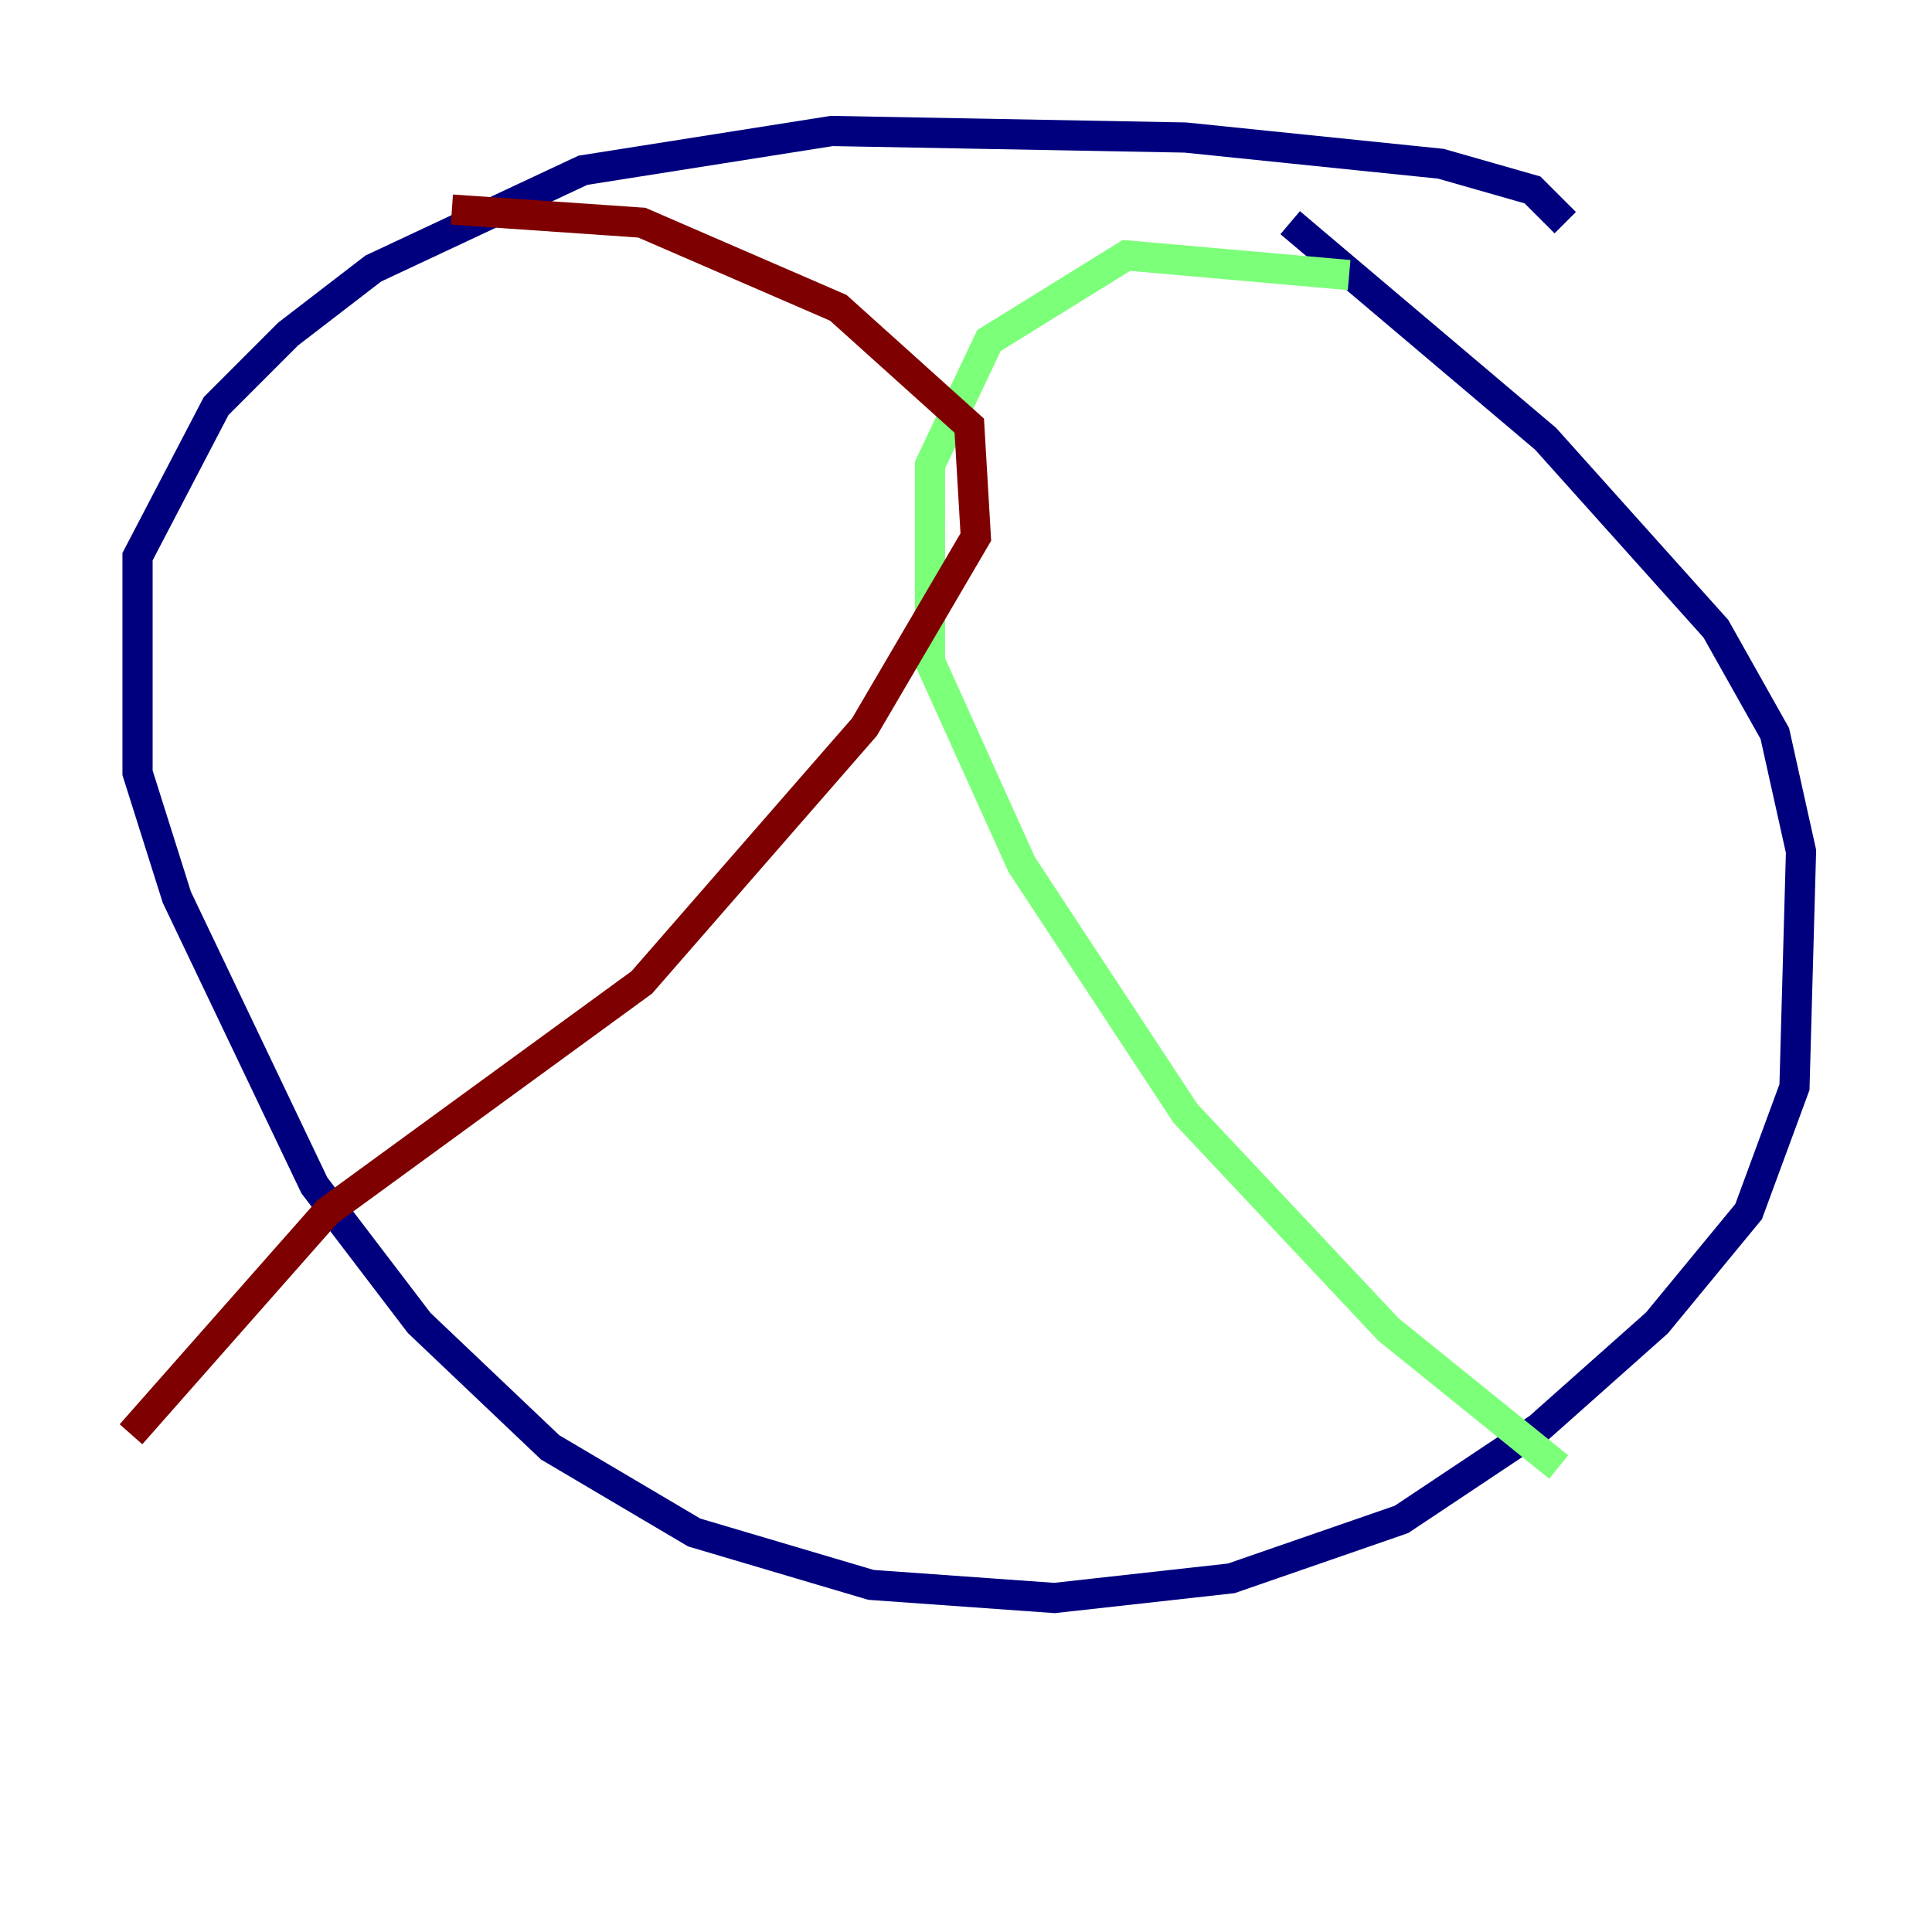 <?xml version="1.0" encoding="utf-8" ?>
<svg baseProfile="tiny" height="128" version="1.2" viewBox="0,0,128,128" width="128" xmlns="http://www.w3.org/2000/svg" xmlns:ev="http://www.w3.org/2001/xml-events" xmlns:xlink="http://www.w3.org/1999/xlink"><defs /><polyline fill="none" points="103.702,14.752 101.532,12.583 95.458,10.848 78.536,9.112 55.105,8.678 38.617,11.281 24.732,17.79 19.091,22.129 14.319,26.902 9.112,36.881 9.112,51.2 11.715,59.444 20.827,78.536 27.77,87.647 36.447,95.891 45.993,101.532 57.709,105.003 69.858,105.871 81.573,104.57 92.854,100.664 101.966,94.59 109.776,87.647 115.851,80.271 118.888,72.027 119.322,56.407 117.586,48.597 113.681,41.654 102.4,29.071 85.478,14.752" stroke="#00007f" stroke-width="2" /><polyline fill="none" points="89.383,18.224 74.63,16.922 65.519,22.563 61.614,30.807 61.614,43.824 67.688,57.275 78.536,73.763 91.986,88.081 103.268,97.193" stroke="#7cff79" stroke-width="2" /><polyline fill="none" points="29.939,13.885 42.522,14.752 55.539,20.393 64.217,28.203 64.651,35.58 57.275,48.163 42.522,65.085 21.695,80.271 8.678,95.024" stroke="#7f0000" stroke-width="2" /></svg>
